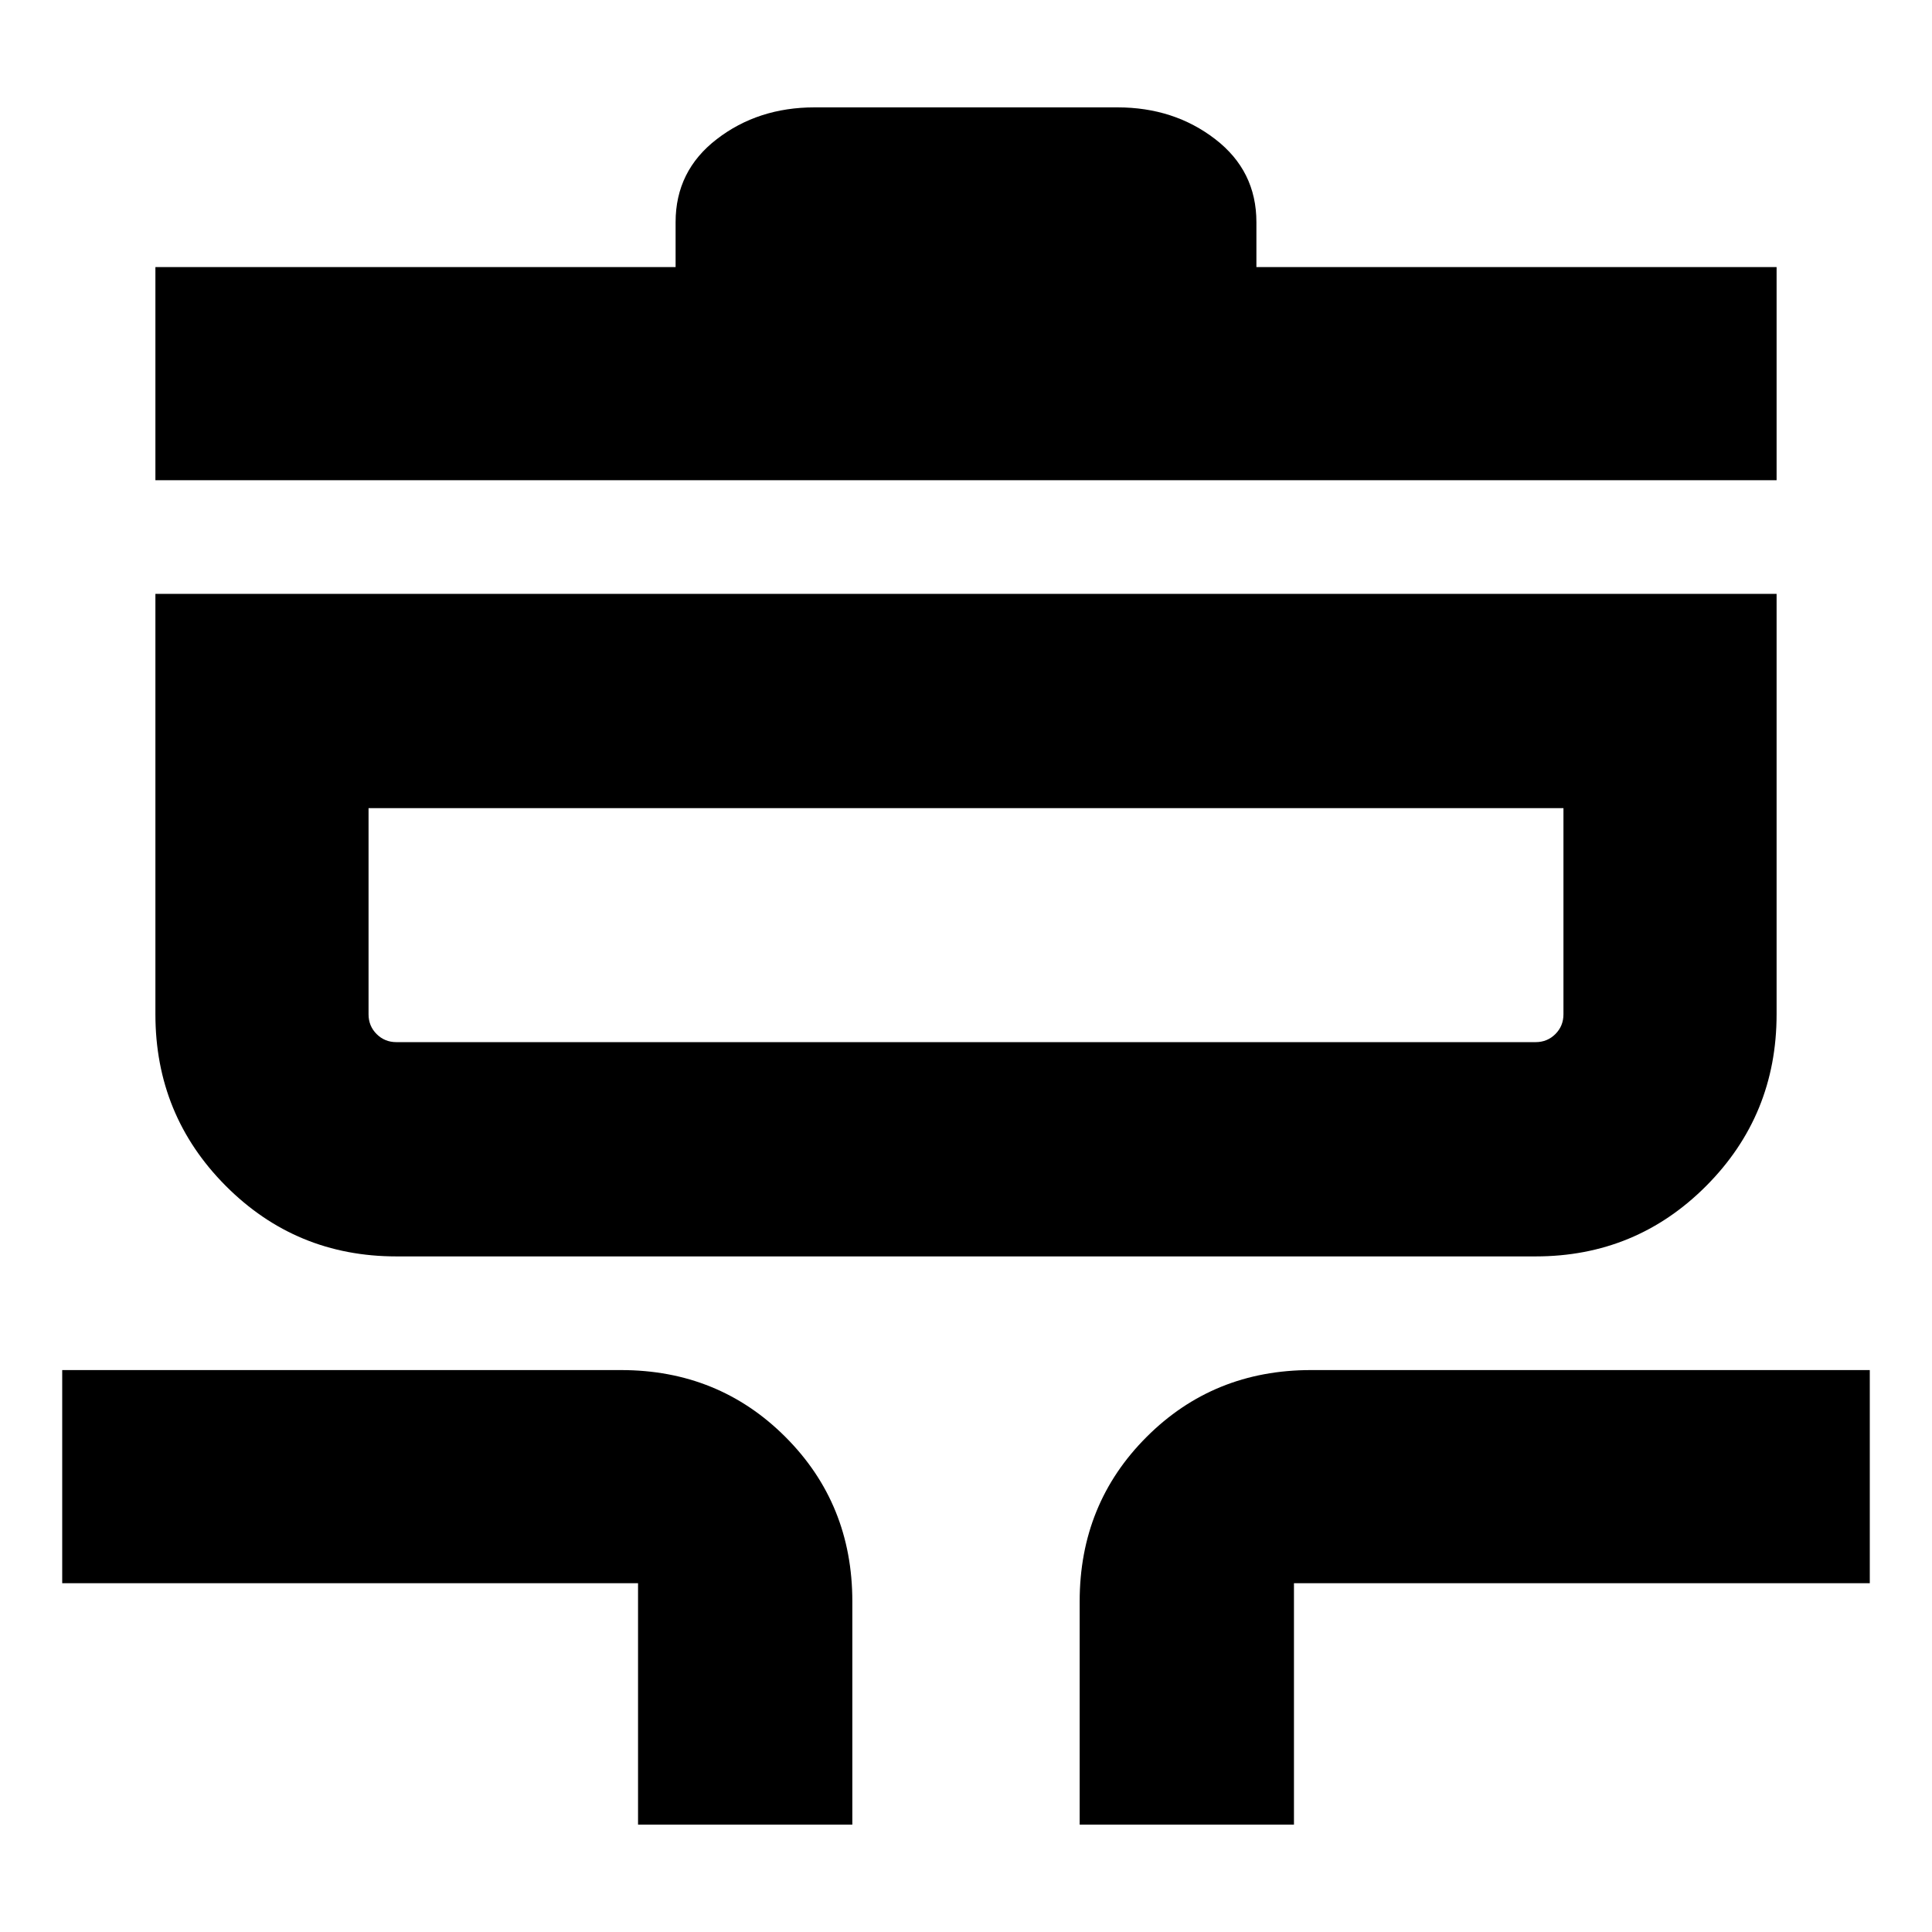 <svg xmlns="http://www.w3.org/2000/svg" height="20" viewBox="0 -960 960 960" width="20"><path d="M317.04-53.35V-173.3H30.91v-105.92h277.65q48.49 0 81.72 33.24 33.24 33.24 33.24 81.72v110.91H317.04Zm219.44 0v-110.91q0-48.48 33.24-81.72 33.23-33.24 81.72-33.24h277.65v105.92H642.96v119.95H536.48ZM196.96-335.7q-49.9 0-84.82-35.08Q77.22-405.87 77.22-456v-208.91h805.56V-456q0 50.13-34.92 85.22-34.92 35.08-84.82 35.08H196.96Zm0-106.47h566.08q5.81 0 9.82-4.01 4.01-4.01 4.01-9.82v-102.43H183.13V-456q0 5.81 4.01 9.82 4.01 4.01 9.82 4.01ZM77.22-721.39V-827.3H335.7v-22.31q0-25.5 20.49-41.27 20.49-15.77 48.55-15.77h150.52q28.06 0 48.55 15.77t20.49 41.27v22.31h258.48v105.91H77.22Zm105.91 279.22v-116.26 116.26Z"/></svg>